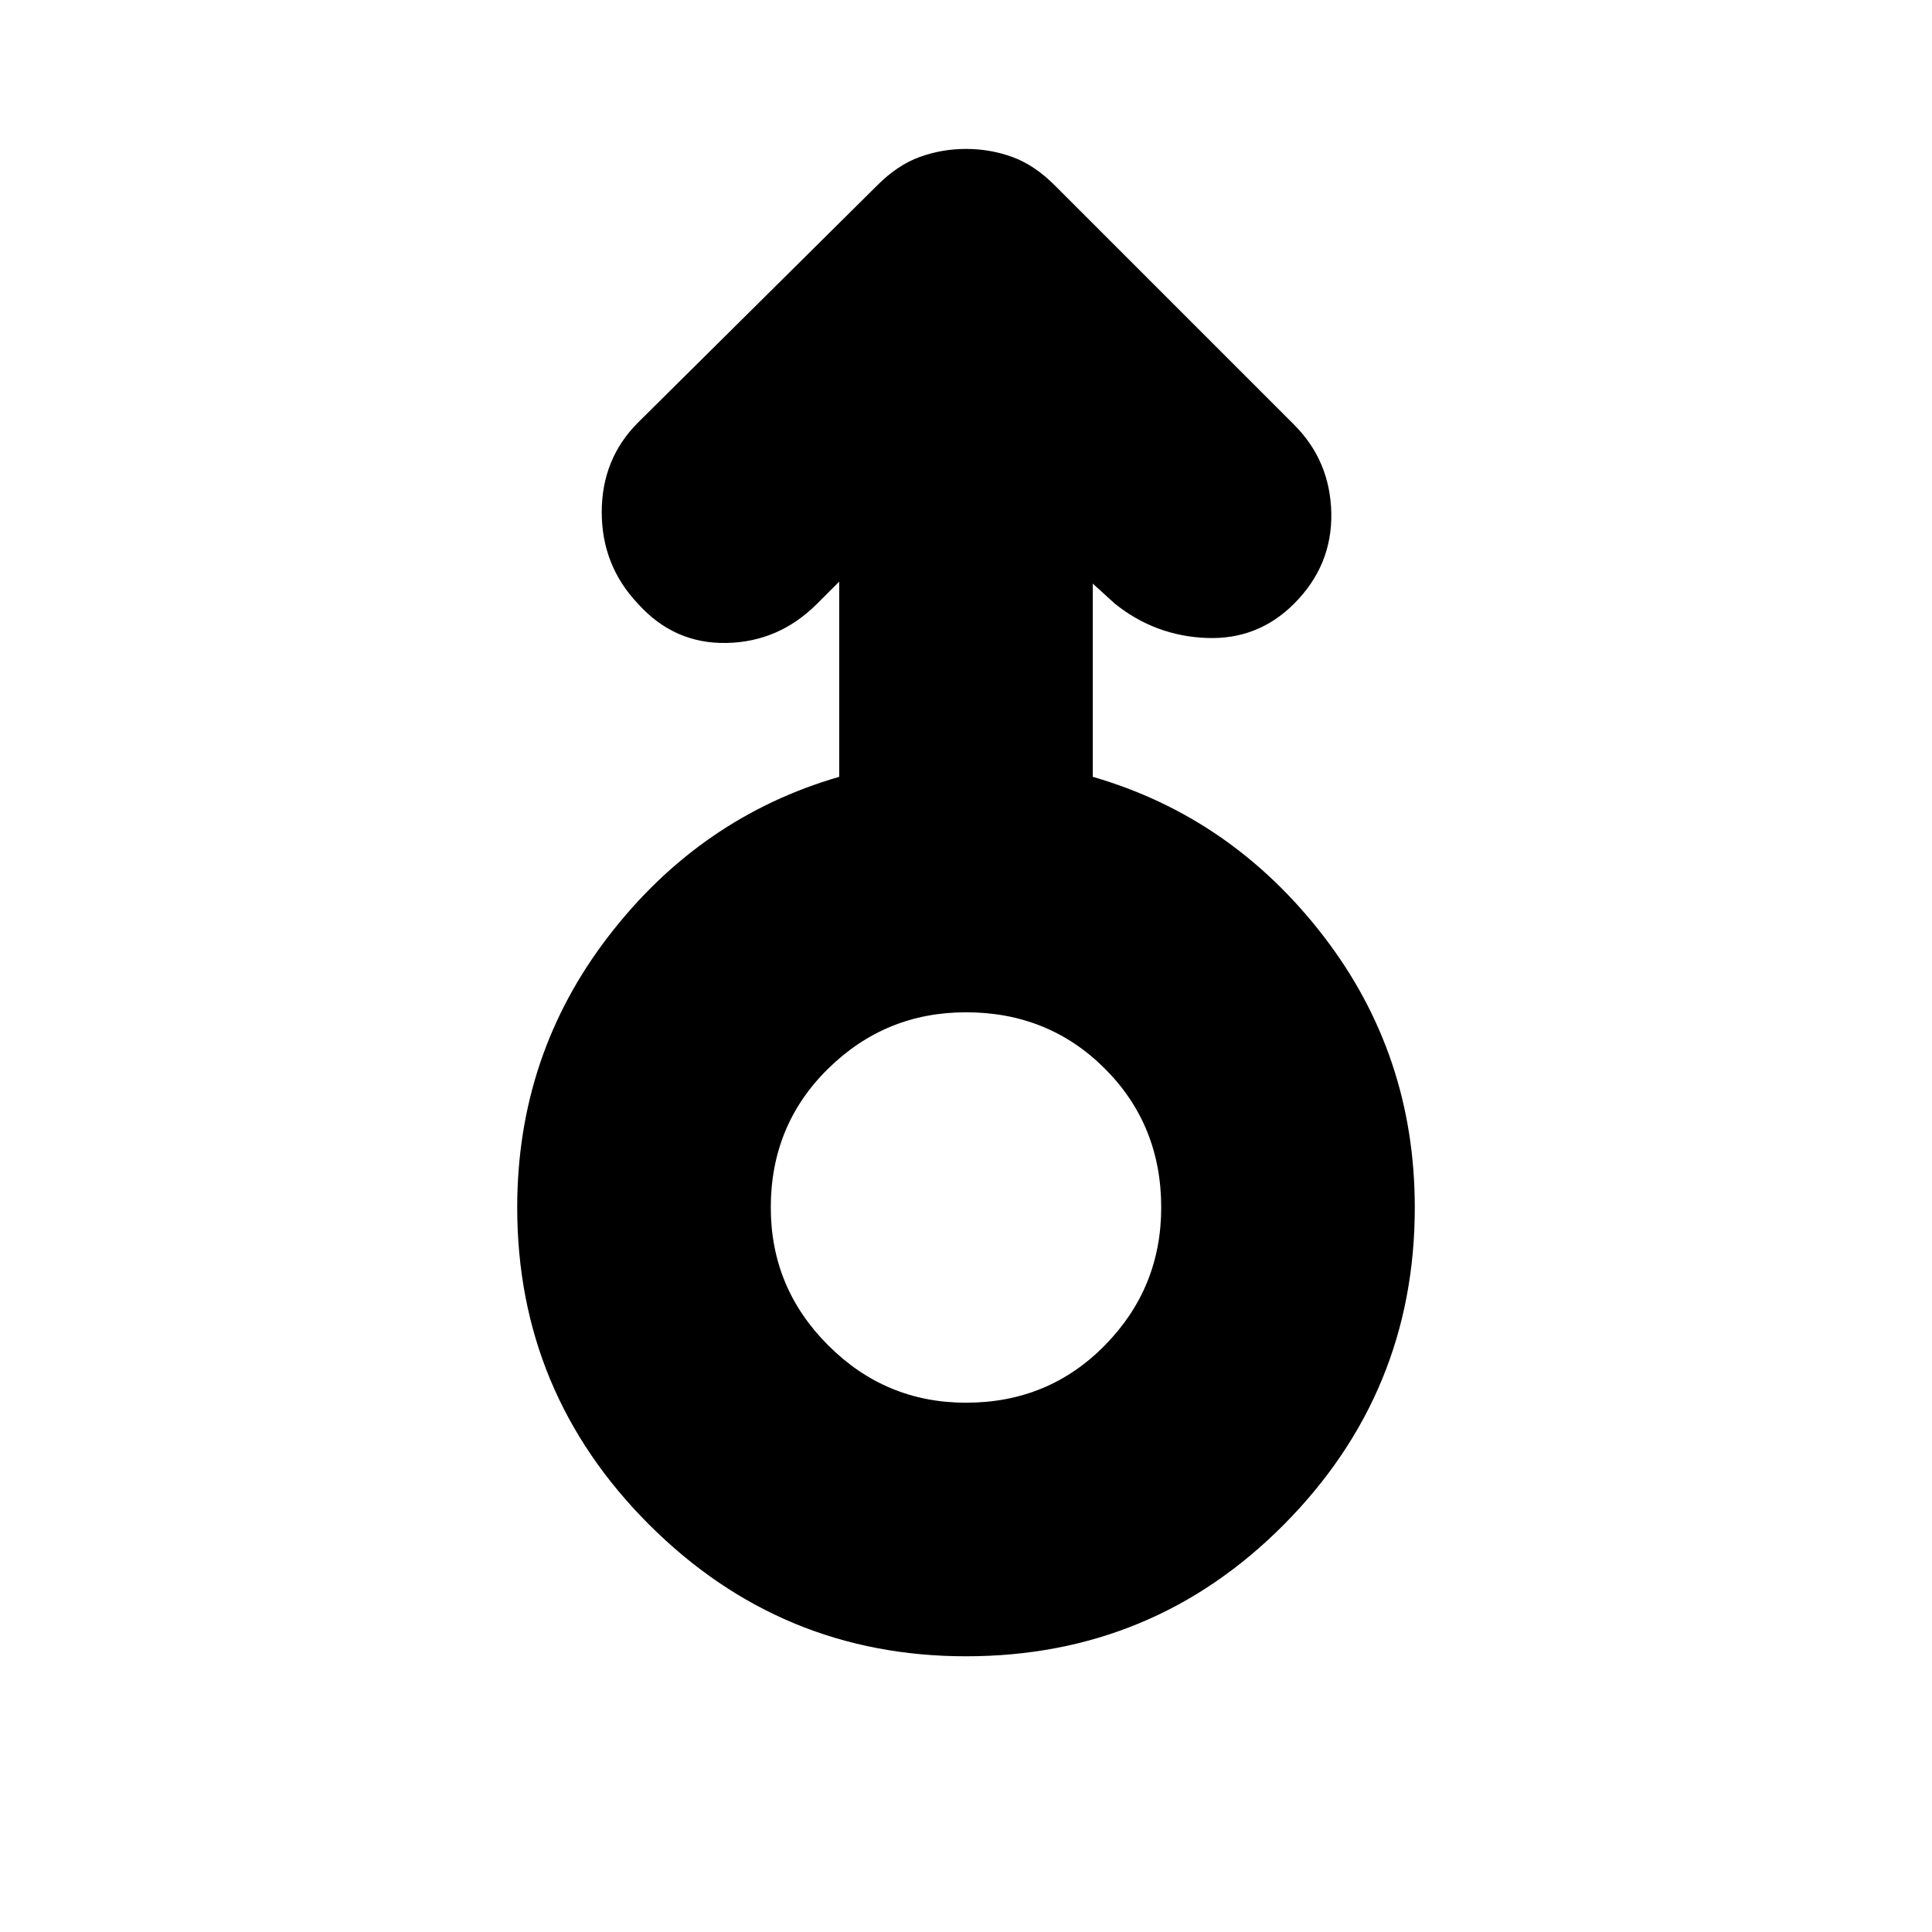 <svg xmlns="http://www.w3.org/2000/svg" height="24" width="24"><path d="M12 20.575q-2.3 0-3.938-1.637Q6.425 17.3 6.425 15q0-1.9 1.138-3.375Q8.7 10.15 10.425 9.65V7.225l-.275.275q-.475.475-1.125.487-.65.013-1.1-.487-.45-.475-.45-1.138 0-.662.45-1.112L10.9 2.3q.25-.25.525-.35.275-.1.575-.1.3 0 .575.1.275.1.525.35l2.975 2.975q.45.45.463 1.1.012.65-.463 1.125-.45.45-1.087.425Q14.35 7.9 13.85 7.5l-.275-.25v2.4q1.725.5 2.863 1.975Q17.575 13.1 17.575 15q0 2.3-1.625 3.938-1.625 1.637-3.95 1.637Zm0-3.15q1.025 0 1.725-.713.7-.712.7-1.712 0-1.025-.7-1.725-.7-.7-1.725-.7-1 0-1.712.7-.713.7-.713 1.725 0 1 .713 1.712.712.713 1.712.713ZM12 15Z"/></svg>